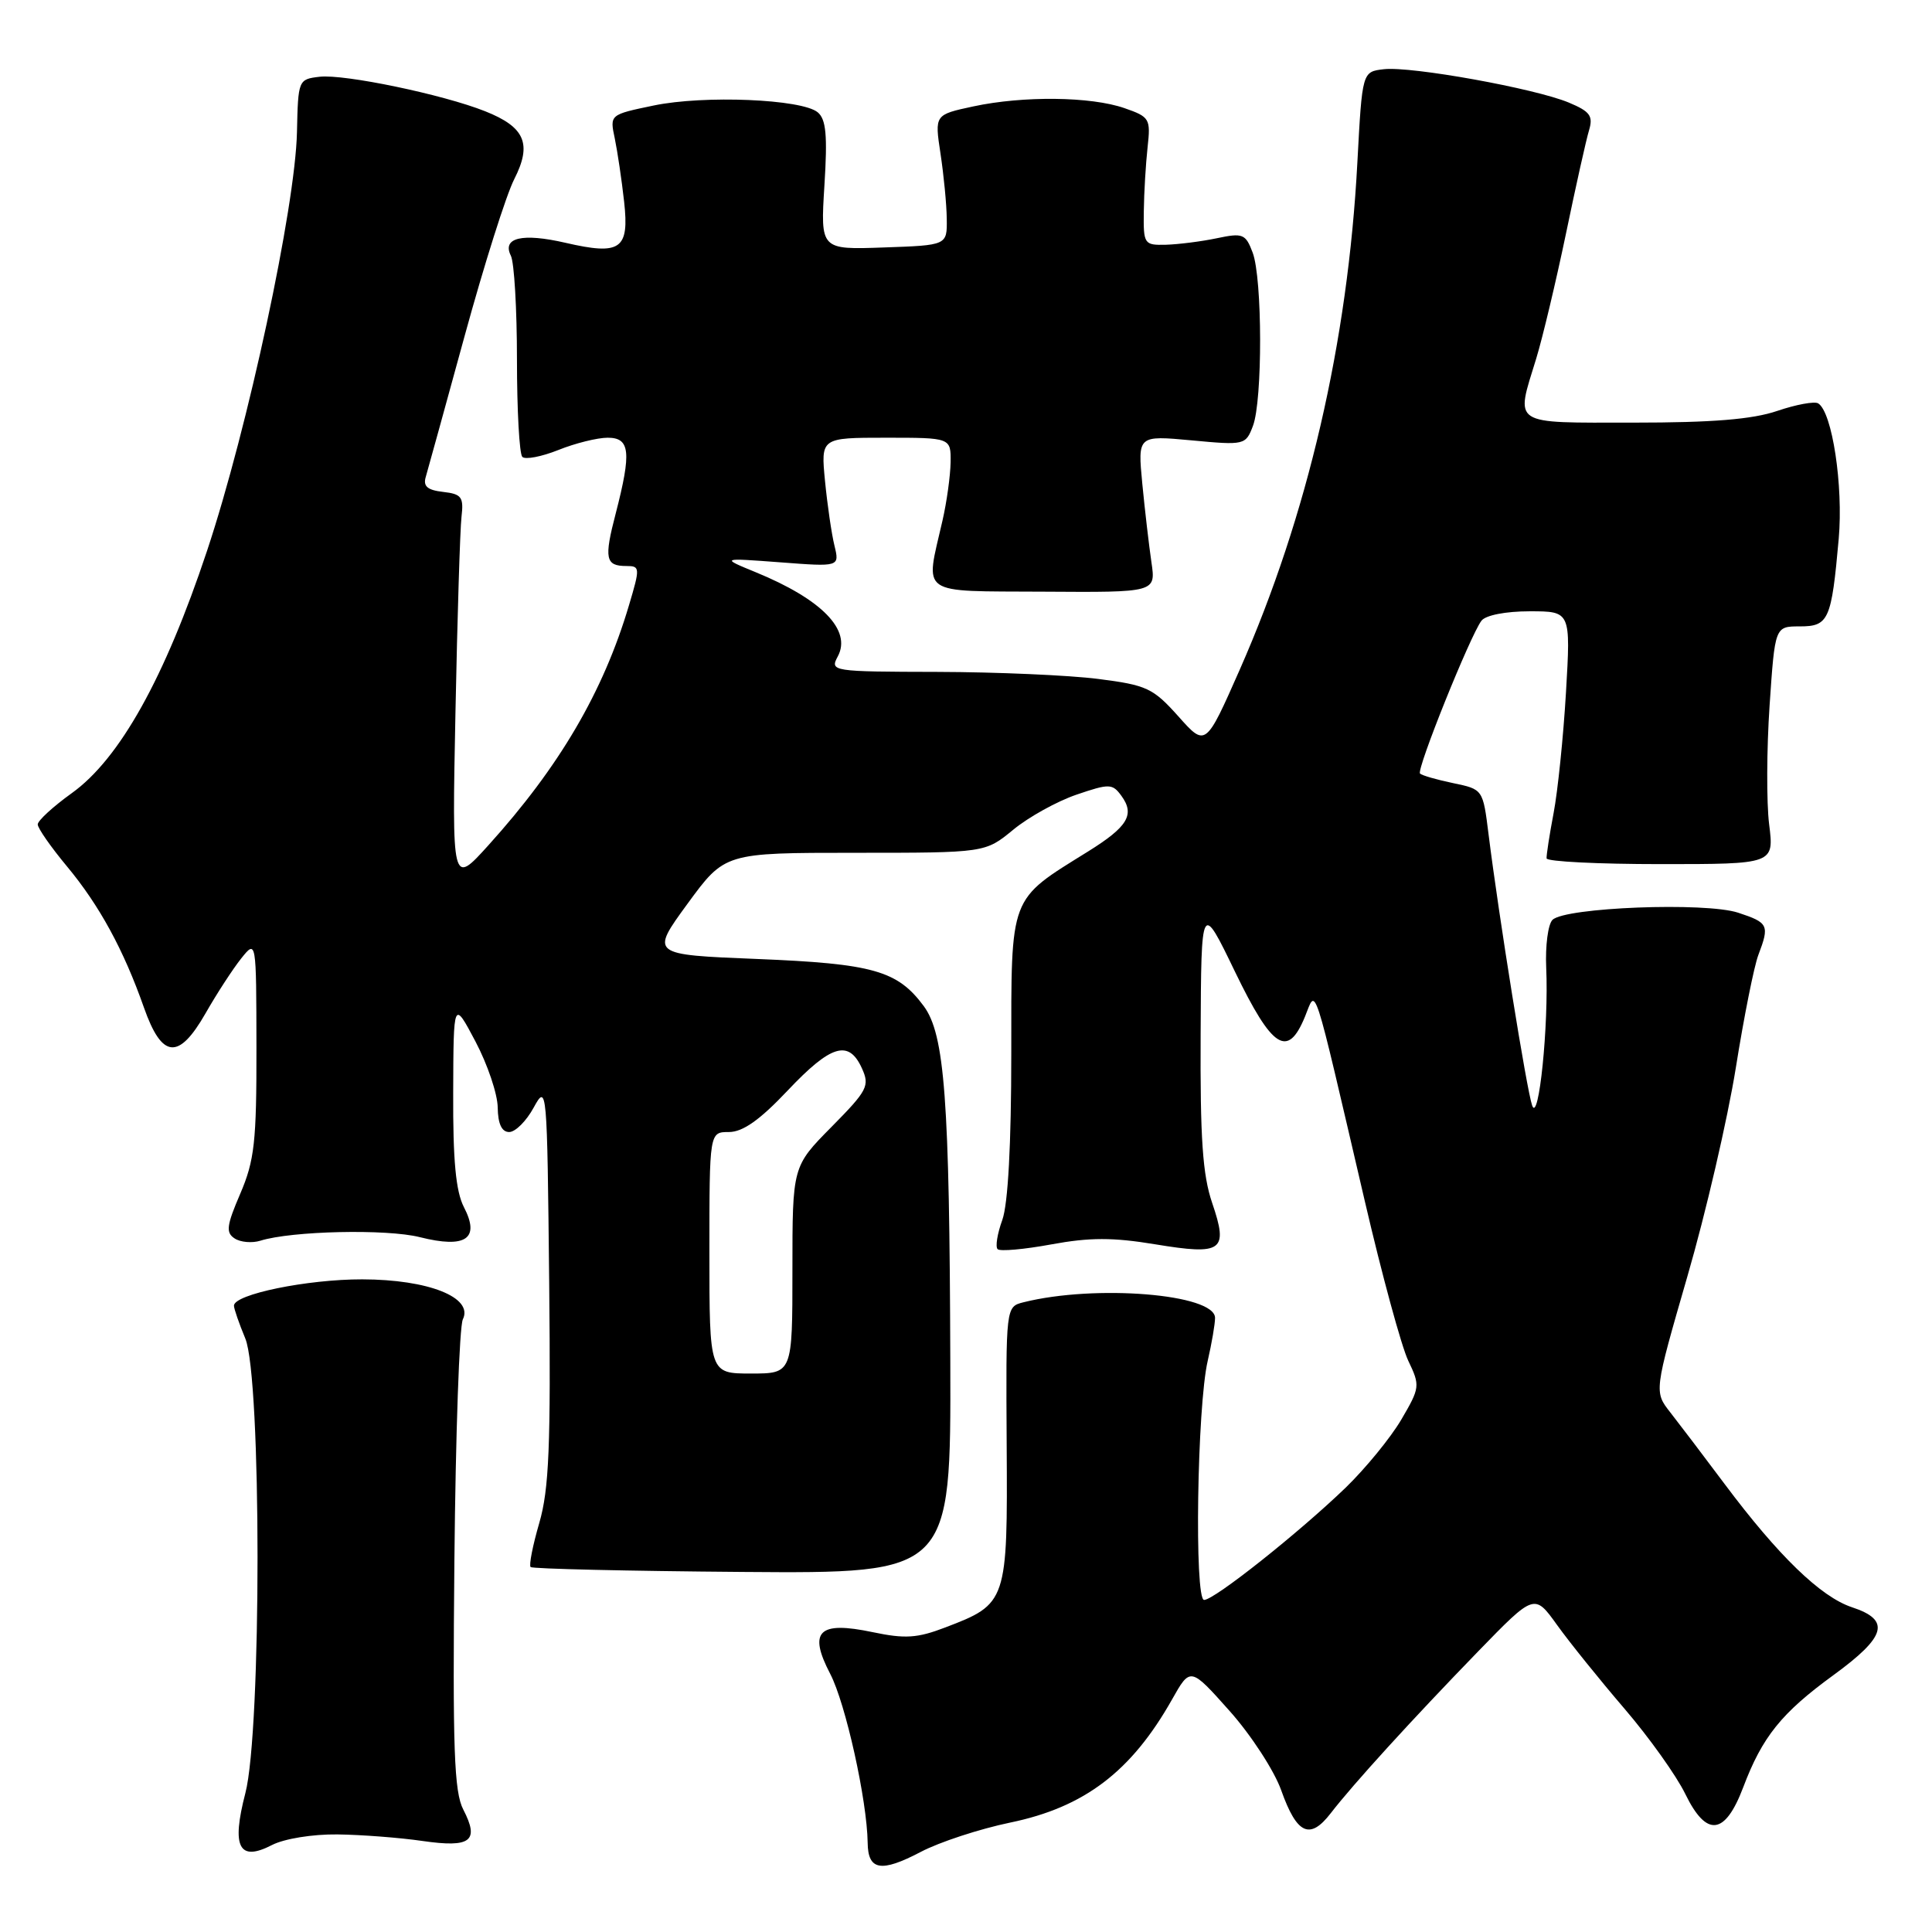 <?xml version="1.0" encoding="UTF-8" standalone="no"?>
<!DOCTYPE svg PUBLIC "-//W3C//DTD SVG 1.1//EN" "http://www.w3.org/Graphics/SVG/1.1/DTD/svg11.dtd" >
<svg xmlns="http://www.w3.org/2000/svg" xmlns:xlink="http://www.w3.org/1999/xlink" version="1.1" viewBox="0 0 256 256">
 <g >
 <path fill="currentColor"
d=" M 133.86 241.50 C 143.69 239.47 149.91 234.74 155.30 225.19 C 157.73 220.88 157.73 220.88 162.91 226.69 C 165.76 229.88 168.85 234.63 169.77 237.23 C 171.84 243.05 173.56 243.85 176.33 240.26 C 179.29 236.42 187.05 227.90 195.86 218.82 C 203.32 211.14 203.32 211.14 206.32 215.32 C 207.97 217.62 211.99 222.61 215.25 226.41 C 218.52 230.22 222.14 235.30 223.31 237.71 C 226.12 243.48 228.57 243.20 230.98 236.84 C 233.51 230.14 236.05 226.98 242.93 221.97 C 249.96 216.85 250.56 214.67 245.40 212.97 C 241.26 211.60 235.64 206.16 228.50 196.61 C 225.75 192.93 222.52 188.68 221.33 187.16 C 219.17 184.41 219.17 184.41 223.59 169.12 C 226.03 160.72 228.91 148.29 230.00 141.52 C 231.08 134.74 232.43 128.00 232.99 126.54 C 234.49 122.59 234.33 122.26 230.32 120.94 C 225.99 119.51 207.37 120.23 205.71 121.89 C 205.12 122.48 204.75 125.33 204.88 128.23 C 205.23 135.82 203.89 148.95 203.02 146.49 C 202.30 144.46 198.59 121.36 197.24 110.54 C 196.50 104.59 196.50 104.59 192.56 103.77 C 190.39 103.32 188.41 102.75 188.16 102.50 C 187.66 101.99 194.80 84.24 196.30 82.25 C 196.85 81.52 199.50 81.00 202.69 81.00 C 208.13 81.00 208.13 81.00 207.50 91.75 C 207.15 97.66 206.41 104.86 205.86 107.74 C 205.31 110.62 204.90 113.32 204.93 113.74 C 204.97 114.16 211.77 114.50 220.04 114.50 C 235.08 114.50 235.08 114.50 234.42 109.23 C 234.06 106.33 234.09 99.24 234.48 93.48 C 235.19 83.00 235.19 83.00 238.48 83.00 C 242.31 83.00 242.68 82.18 243.64 71.39 C 244.26 64.37 242.78 54.60 240.92 53.45 C 240.44 53.15 237.99 53.60 235.49 54.45 C 232.20 55.57 226.89 56.00 216.47 56.00 C 200.07 56.00 200.80 56.48 203.56 47.50 C 204.40 44.75 206.17 37.33 207.49 31.00 C 208.80 24.68 210.18 18.49 210.56 17.25 C 211.12 15.36 210.69 14.77 207.87 13.59 C 203.36 11.71 187.00 8.76 183.38 9.17 C 180.50 9.50 180.50 9.50 179.86 21.50 C 178.60 45.33 173.28 68.30 164.27 88.74 C 159.75 98.98 159.75 98.98 156.13 94.91 C 152.78 91.17 151.95 90.78 145.50 89.96 C 141.65 89.47 132.07 89.05 124.21 89.03 C 110.20 89.00 109.95 88.96 111.01 86.98 C 112.88 83.50 108.89 79.41 100.13 75.82 C 95.50 73.92 95.50 73.92 103.38 74.51 C 111.25 75.11 111.25 75.11 110.57 72.30 C 110.19 70.76 109.63 66.91 109.32 63.75 C 108.76 58.00 108.76 58.00 117.38 58.00 C 126.00 58.00 126.00 58.00 125.96 61.25 C 125.93 63.04 125.45 66.53 124.88 69.00 C 122.59 79.04 121.52 78.30 138.33 78.40 C 153.16 78.50 153.16 78.50 152.57 74.50 C 152.25 72.30 151.70 67.62 151.36 64.09 C 150.75 57.69 150.75 57.69 157.89 58.35 C 164.91 59.01 165.06 58.97 166.02 56.44 C 167.31 53.06 167.28 36.87 165.98 33.46 C 165.05 30.99 164.68 30.84 161.23 31.57 C 159.18 32.00 156.15 32.38 154.50 32.43 C 151.59 32.50 151.50 32.36 151.56 28.00 C 151.59 25.52 151.82 21.71 152.06 19.52 C 152.48 15.73 152.34 15.49 149.00 14.33 C 144.55 12.78 135.58 12.68 128.97 14.10 C 123.84 15.20 123.84 15.20 124.62 20.35 C 125.05 23.18 125.43 27.07 125.45 29.00 C 125.50 32.50 125.50 32.50 117.11 32.79 C 108.71 33.09 108.71 33.09 109.24 24.57 C 109.66 17.93 109.46 15.80 108.35 14.88 C 106.24 13.13 93.30 12.59 86.62 13.98 C 80.79 15.19 80.79 15.19 81.46 18.34 C 81.82 20.08 82.38 23.85 82.70 26.73 C 83.40 33.05 82.24 33.86 74.92 32.17 C 69.20 30.85 66.50 31.49 67.69 33.88 C 68.14 34.77 68.50 40.97 68.50 47.67 C 68.50 54.36 68.82 60.15 69.21 60.54 C 69.60 60.93 71.74 60.52 73.98 59.63 C 76.21 58.73 79.16 58.00 80.52 58.00 C 83.49 58.00 83.69 59.89 81.59 68.02 C 80.02 74.03 80.22 75.00 83.01 75.00 C 84.81 75.00 84.83 75.22 83.34 80.21 C 79.94 91.67 74.12 101.60 64.70 112.02 C 59.89 117.34 59.89 117.34 60.35 94.42 C 60.60 81.81 60.96 70.15 61.15 68.50 C 61.46 65.86 61.17 65.46 58.71 65.18 C 56.62 64.94 56.04 64.43 56.42 63.18 C 56.69 62.26 59.01 53.85 61.57 44.50 C 64.13 35.15 67.08 25.81 68.14 23.74 C 70.52 19.06 69.57 16.84 64.28 14.74 C 58.70 12.52 45.64 9.80 42.36 10.17 C 39.53 10.50 39.50 10.58 39.35 17.50 C 39.13 27.45 32.85 56.72 27.43 73.00 C 21.82 89.85 15.86 100.54 9.52 105.09 C 7.03 106.88 5.00 108.74 5.00 109.24 C 5.00 109.74 6.75 112.25 8.89 114.82 C 13.17 119.97 16.38 125.85 19.07 133.50 C 21.46 140.29 23.67 140.50 27.23 134.28 C 28.73 131.65 30.86 128.38 31.96 127.00 C 33.96 124.50 33.96 124.50 33.98 138.81 C 34.00 151.30 33.72 153.77 31.84 158.16 C 30.02 162.39 29.90 163.33 31.09 164.10 C 31.86 164.61 33.40 164.74 34.50 164.40 C 38.65 163.10 51.24 162.82 55.63 163.93 C 61.72 165.46 63.65 164.15 61.47 159.95 C 60.40 157.87 60.01 153.76 60.05 144.80 C 60.09 132.50 60.09 132.50 63.00 138.00 C 64.60 141.03 65.93 144.96 65.95 146.75 C 65.98 148.93 66.49 150.00 67.47 150.00 C 68.29 150.00 69.75 148.54 70.72 146.75 C 72.47 143.56 72.50 143.99 72.77 169.94 C 72.99 191.63 72.75 197.34 71.46 201.79 C 70.59 204.78 70.07 207.41 70.31 207.64 C 70.55 207.88 83.17 208.17 98.37 208.29 C 126.00 208.50 126.00 208.50 125.92 180.50 C 125.82 145.60 125.18 137.07 122.40 133.31 C 118.92 128.61 115.68 127.69 100.33 127.07 C 86.17 126.50 86.17 126.50 91.10 119.75 C 96.04 113.00 96.04 113.00 113.29 113.00 C 130.54 113.00 130.54 113.00 134.25 109.95 C 136.28 108.27 140.06 106.18 142.63 105.30 C 147.00 103.81 147.40 103.82 148.59 105.45 C 150.41 107.94 149.44 109.55 144.15 112.84 C 133.65 119.37 134.00 118.44 134.00 139.63 C 134.00 151.61 133.57 159.54 132.81 161.65 C 132.15 163.47 131.87 165.21 132.19 165.52 C 132.50 165.84 135.71 165.55 139.30 164.89 C 144.40 163.95 147.46 163.95 153.09 164.88 C 162.00 166.35 162.79 165.77 160.62 159.40 C 159.35 155.68 159.02 150.82 159.09 137.07 C 159.17 119.50 159.17 119.50 163.64 128.75 C 168.58 138.96 170.62 140.28 172.90 134.75 C 174.46 130.97 173.78 128.86 180.85 159.18 C 183.11 168.91 185.70 178.41 186.60 180.30 C 188.19 183.62 188.16 183.87 185.67 188.12 C 184.25 190.53 180.93 194.58 178.30 197.13 C 172.07 203.13 160.90 212.00 159.55 212.00 C 158.24 212.00 158.62 186.36 160.03 180.31 C 160.56 178.00 161.00 175.45 161.00 174.63 C 161.00 171.46 145.13 170.17 135.61 172.56 C 133.28 173.15 133.28 173.15 133.39 191.46 C 133.52 212.29 133.44 212.52 125.27 215.64 C 121.54 217.07 119.93 217.17 115.64 216.27 C 108.47 214.76 107.06 216.14 110.01 221.80 C 112.05 225.72 114.89 238.53 114.97 244.17 C 115.01 247.85 116.74 248.15 122.00 245.39 C 124.47 244.09 129.81 242.34 133.86 241.50 Z  M 44.70 243.07 C 47.89 243.11 52.98 243.50 56.00 243.94 C 62.39 244.86 63.55 243.96 61.39 239.78 C 60.17 237.43 59.97 231.75 60.21 206.72 C 60.37 190.10 60.87 175.74 61.33 174.82 C 62.76 171.92 56.78 169.54 48.00 169.52 C 40.71 169.51 31.00 171.50 31.00 173.01 C 31.00 173.42 31.68 175.37 32.50 177.35 C 34.66 182.51 34.67 229.34 32.51 237.61 C 30.65 244.77 31.66 246.74 36.05 244.47 C 37.67 243.64 41.41 243.03 44.70 243.07 Z  M 94.00 166.00 C 94.00 150.00 94.00 150.00 96.59 150.00 C 98.42 150.00 100.68 148.41 104.37 144.50 C 110.11 138.43 112.46 137.72 114.20 141.54 C 115.27 143.88 114.96 144.48 110.18 149.32 C 105.00 154.56 105.00 154.56 105.00 168.28 C 105.00 182.00 105.00 182.00 99.50 182.00 C 94.00 182.00 94.00 182.00 94.00 166.00 Z "/>
</g>
</svg>